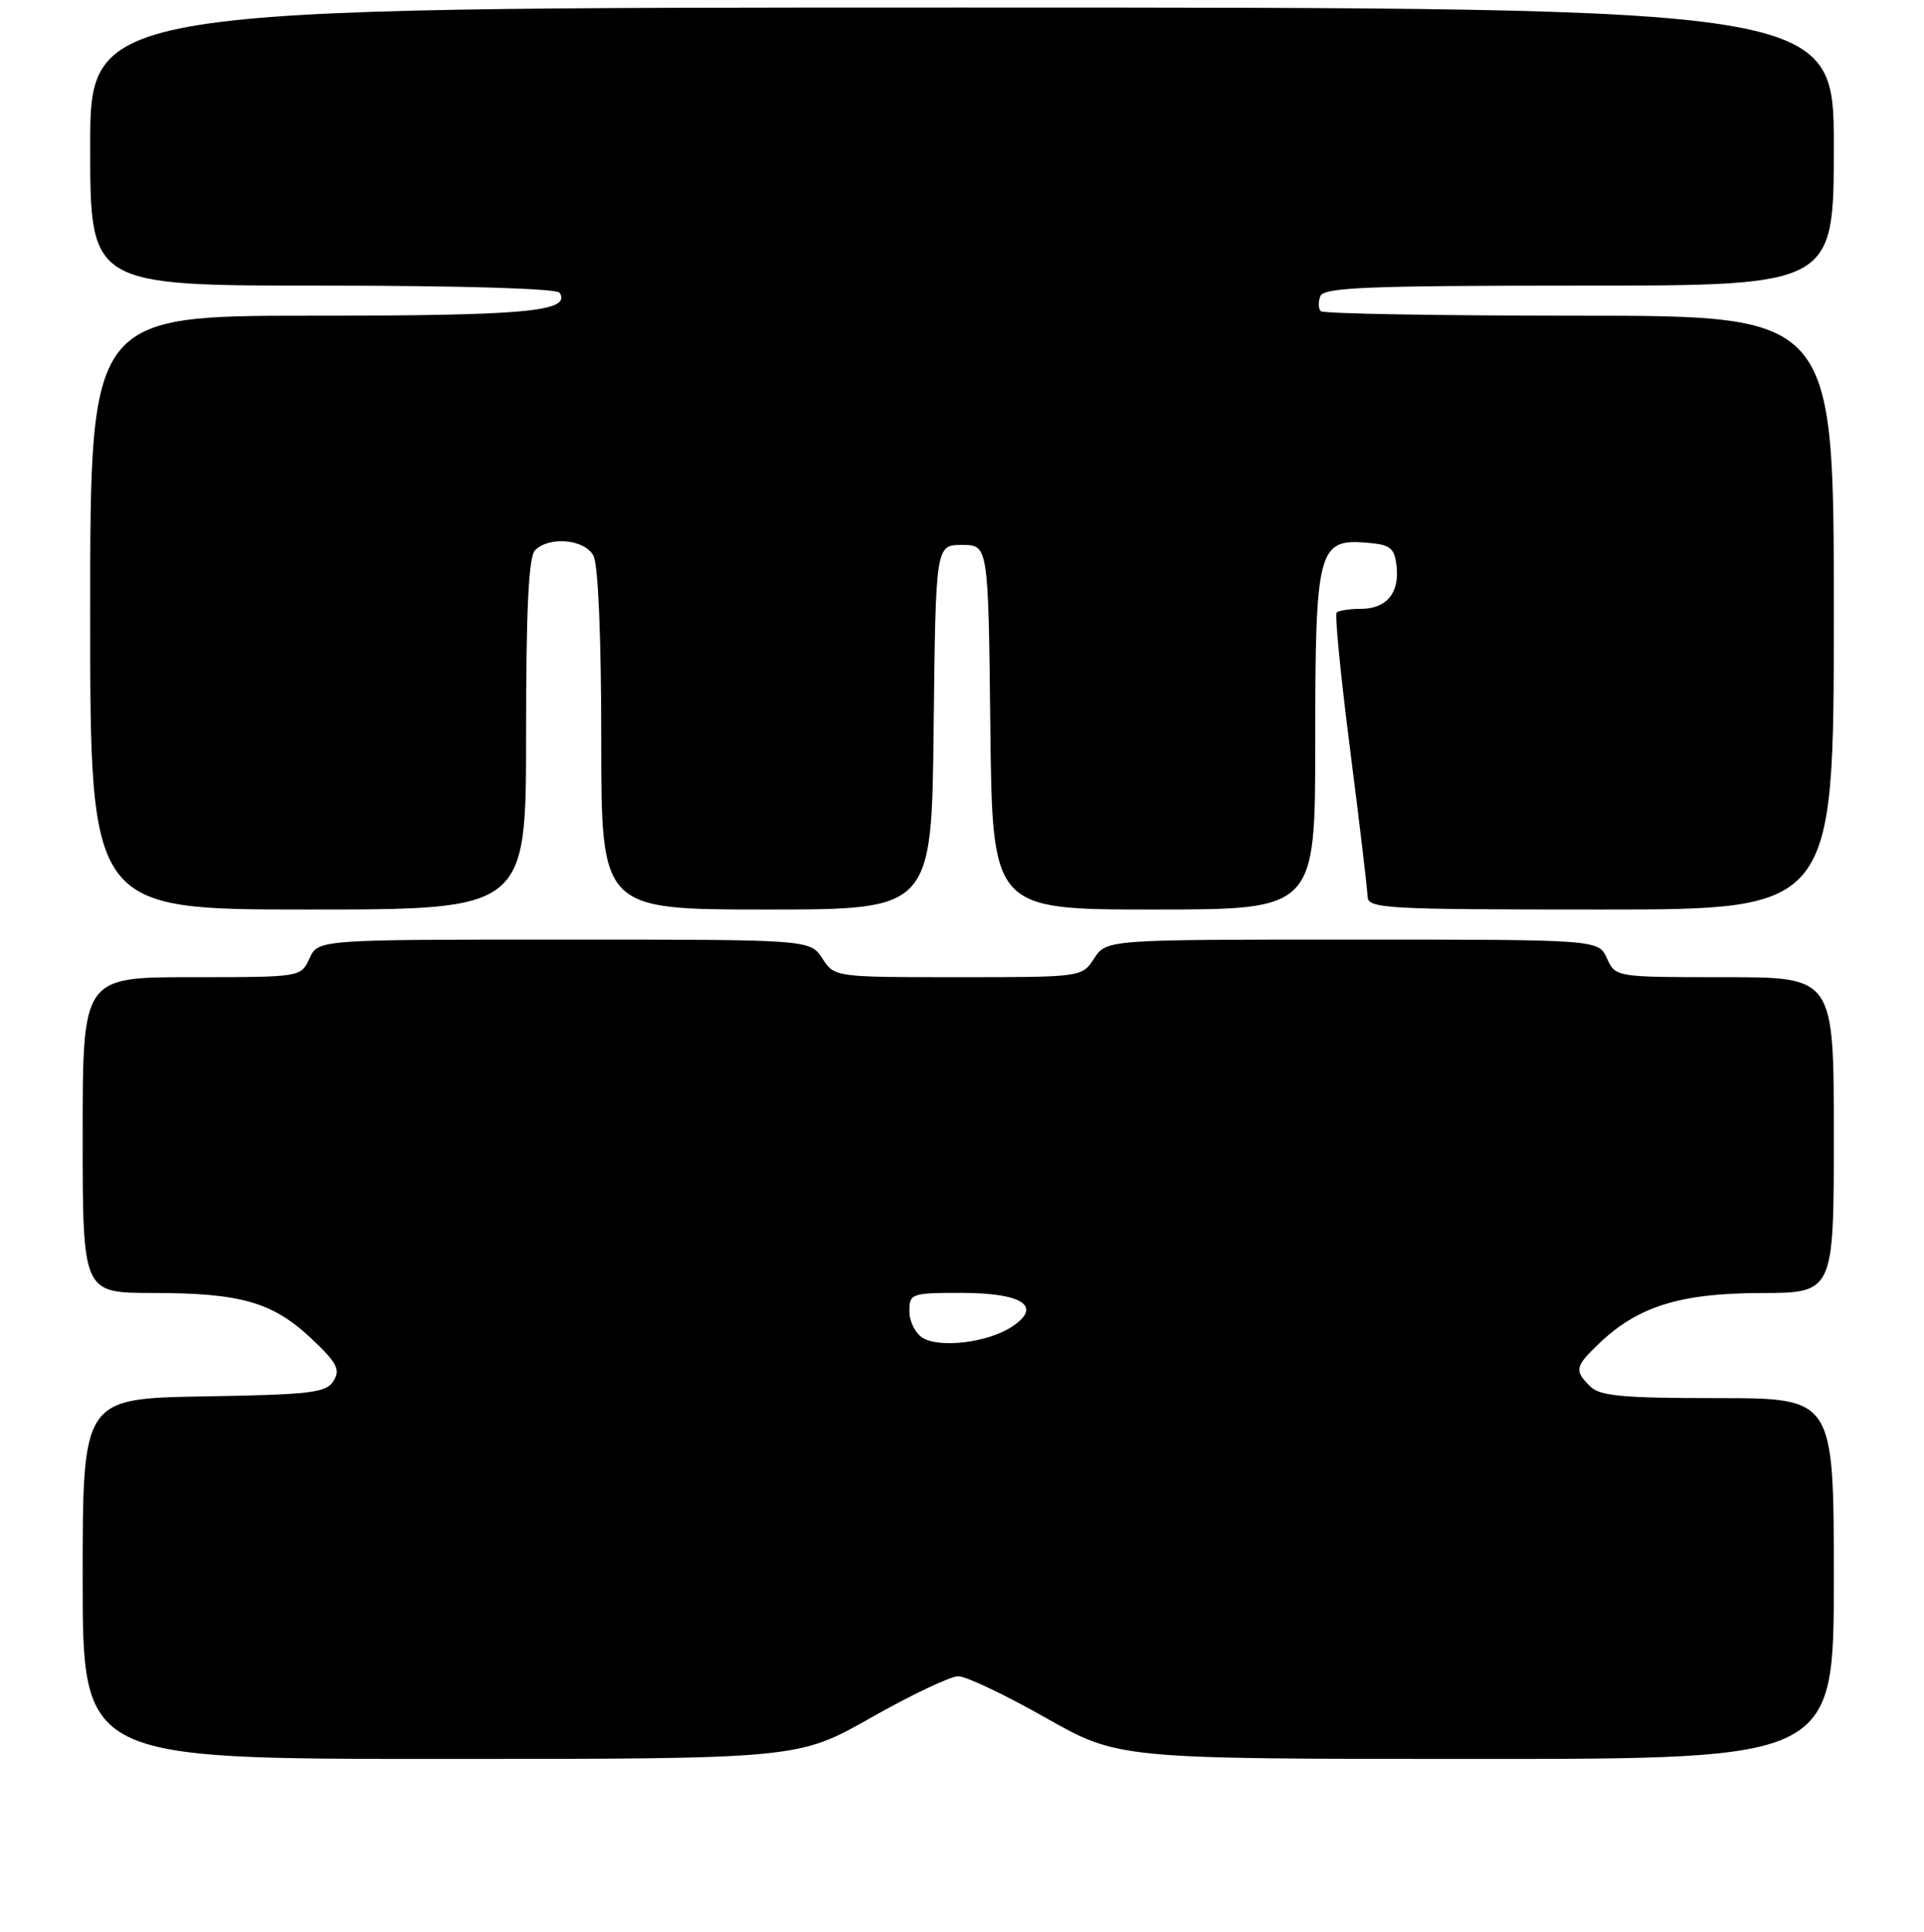 <?xml version="1.0" encoding="UTF-8" standalone="no"?>
<!DOCTYPE svg PUBLIC "-//W3C//DTD SVG 1.1//EN" "http://www.w3.org/Graphics/SVG/1.1/DTD/svg11.dtd" >
<svg xmlns="http://www.w3.org/2000/svg" xmlns:xlink="http://www.w3.org/1999/xlink" version="1.1" viewBox="0 0 256 257">
 <g >
 <path fill="currentColor"
d=" M 115.91 228.50 C 121.26 225.47 126.47 223.00 127.50 223.00 C 128.53 223.00 133.74 225.47 139.09 228.50 C 148.80 234.00 148.80 234.00 196.40 234.00 C 244.00 234.00 244.00 234.00 244.00 210.00 C 244.00 186.00 244.00 186.00 228.57 186.00 C 215.88 186.00 212.86 185.72 211.57 184.43 C 209.45 182.31 209.56 181.80 212.75 178.75 C 217.93 173.80 223.52 172.05 234.25 172.02 C 244.00 172.00 244.00 172.00 244.00 151.00 C 244.00 130.00 244.00 130.00 229.48 130.00 C 214.96 130.00 214.96 130.00 213.82 127.50 C 212.68 125.00 212.68 125.00 179.95 125.00 C 147.23 125.00 147.23 125.00 145.59 127.50 C 143.95 130.00 143.95 130.00 127.50 130.00 C 111.05 130.00 111.05 130.00 109.41 127.50 C 107.77 125.00 107.77 125.00 75.05 125.00 C 42.32 125.00 42.32 125.00 41.18 127.50 C 40.04 130.00 40.04 130.00 25.52 130.00 C 11.00 130.00 11.00 130.00 11.00 151.00 C 11.00 172.00 11.00 172.00 20.25 172.01 C 32.01 172.01 36.25 173.22 41.38 178.03 C 44.84 181.28 45.32 182.19 44.39 183.70 C 43.41 185.29 41.43 185.53 27.14 185.77 C 11.00 186.05 11.00 186.05 11.00 210.02 C 11.00 234.00 11.00 234.00 58.60 234.00 C 106.20 234.00 106.20 234.00 115.91 228.50 Z  M 70.00 97.70 C 70.00 80.91 70.34 74.06 71.20 73.20 C 73.10 71.30 77.79 71.74 78.96 73.93 C 79.59 75.10 80.00 84.79 80.00 98.43 C 80.00 121.00 80.00 121.00 101.98 121.00 C 123.96 121.00 123.96 121.00 124.23 96.75 C 124.50 72.50 124.50 72.50 128.00 72.50 C 131.50 72.50 131.50 72.50 131.77 96.75 C 132.04 121.00 132.04 121.00 153.52 121.00 C 175.00 121.00 175.00 121.00 175.00 98.72 C 175.00 73.08 175.37 71.66 181.85 72.20 C 185.02 72.46 185.54 72.87 185.82 75.31 C 186.23 78.91 184.48 81.00 181.04 81.00 C 179.55 81.00 178.12 81.22 177.85 81.49 C 177.58 81.75 178.39 89.96 179.64 99.74 C 180.89 109.51 181.94 118.29 181.96 119.25 C 182.00 120.88 184.16 121.00 213.00 121.00 C 244.00 121.00 244.00 121.00 244.00 81.50 C 244.00 42.00 244.00 42.00 210.17 42.00 C 191.56 42.00 176.06 41.73 175.74 41.40 C 175.41 41.07 175.38 40.17 175.68 39.40 C 176.12 38.24 181.95 38.00 210.11 38.00 C 244.00 38.00 244.00 38.00 244.00 19.50 C 244.00 1.00 244.00 1.00 128.00 1.00 C 12.00 1.00 12.00 1.00 12.00 19.50 C 12.00 38.00 12.00 38.00 42.94 38.00 C 61.40 38.00 74.12 38.38 74.47 38.95 C 76.01 41.45 70.04 42.00 41.57 42.00 C 12.00 42.00 12.00 42.00 12.00 81.50 C 12.00 121.00 12.00 121.00 41.00 121.00 C 70.00 121.00 70.00 121.00 70.00 97.70 Z  M 122.75 177.97 C 121.79 177.38 121.00 175.80 121.00 174.45 C 121.00 172.09 121.25 172.00 127.88 172.00 C 136.11 172.00 138.77 173.79 134.61 176.52 C 131.42 178.61 125.05 179.39 122.75 177.97 Z "/>
</g>
</svg>